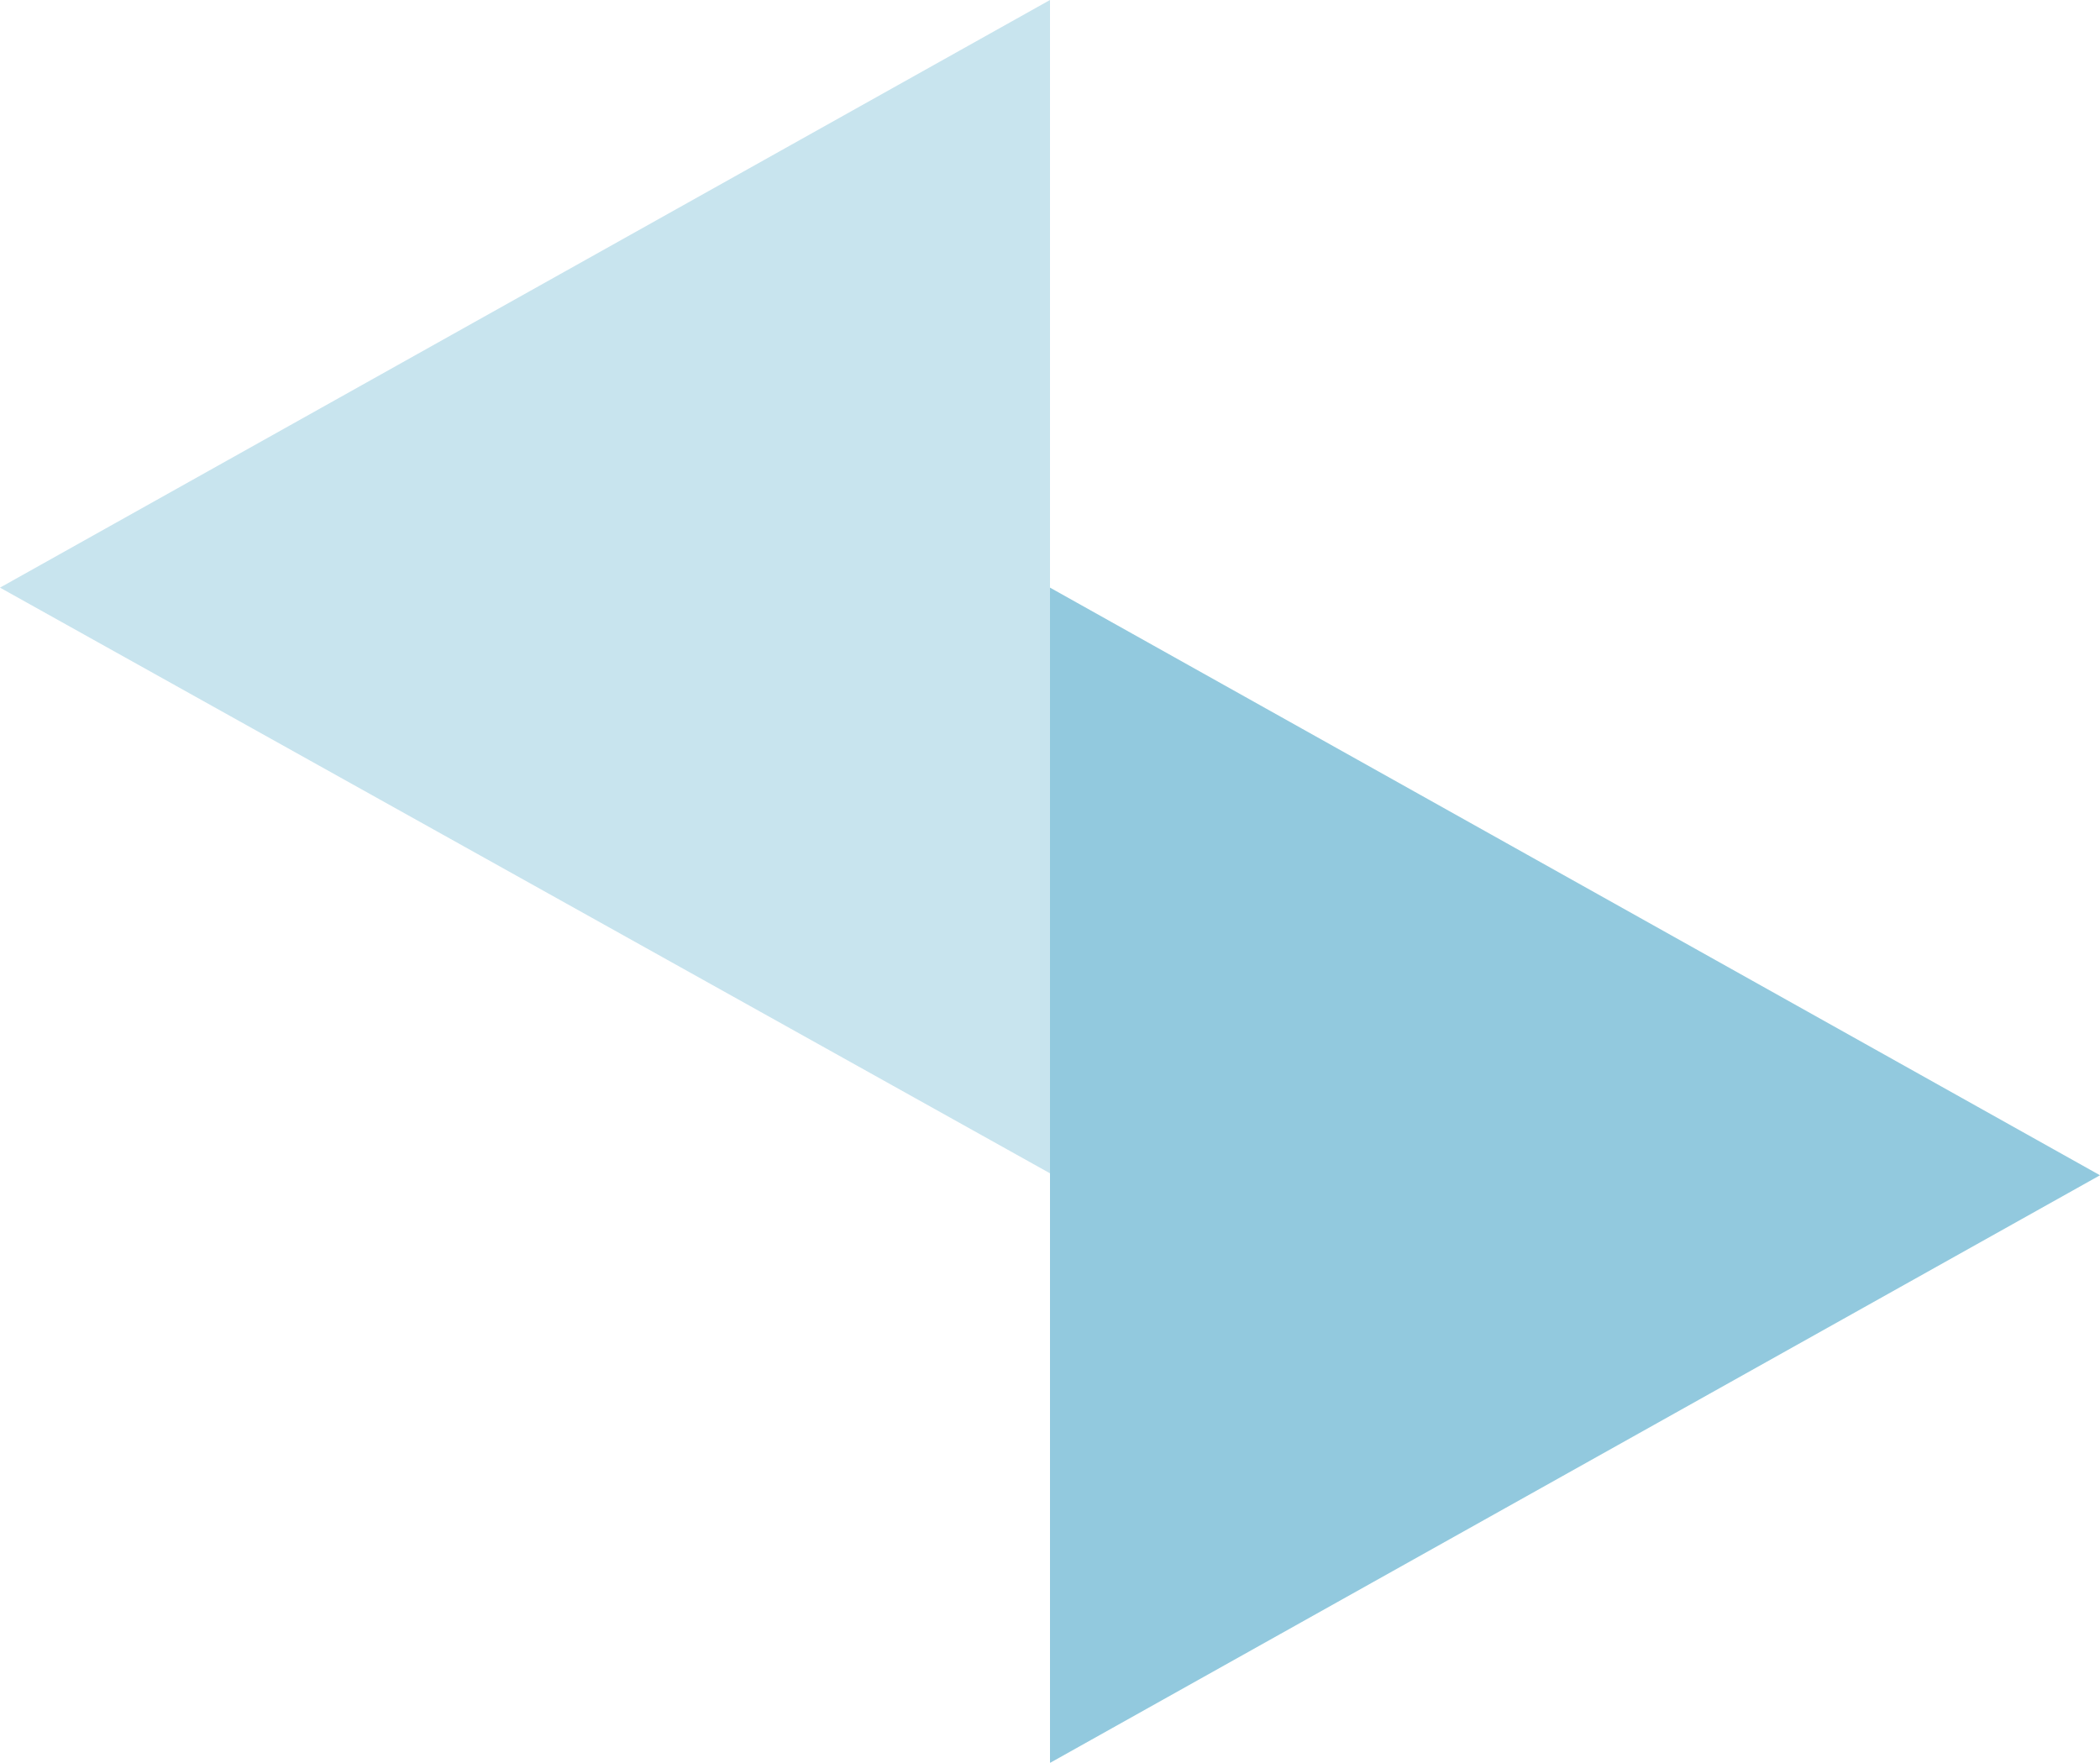 <?xml version="1.0" encoding="utf-8"?>
<!DOCTYPE svg PUBLIC "-//W3C//DTD SVG 1.1//EN" "http://www.w3.org/Graphics/SVG/1.1/DTD/svg11.dtd">
<svg version="1.1" id="Layer_1" xmlns="http://www.w3.org/2000/svg" xmlns:xlink="http://www.w3.org/1999/xlink" x="0px" y="0px"
	 viewBox="0 0 214.4 180">
<g opacity="0.6">
	<polygon opacity="0.4" fill="#1B8EB9" points="107.2,0 0,60 107.2,119.8 	"/>
	<polygon opacity="0.8" fill="#1B8EB9" points="107.2,180 214.4,120 107.2,60 	"/>
</g>
</svg>
